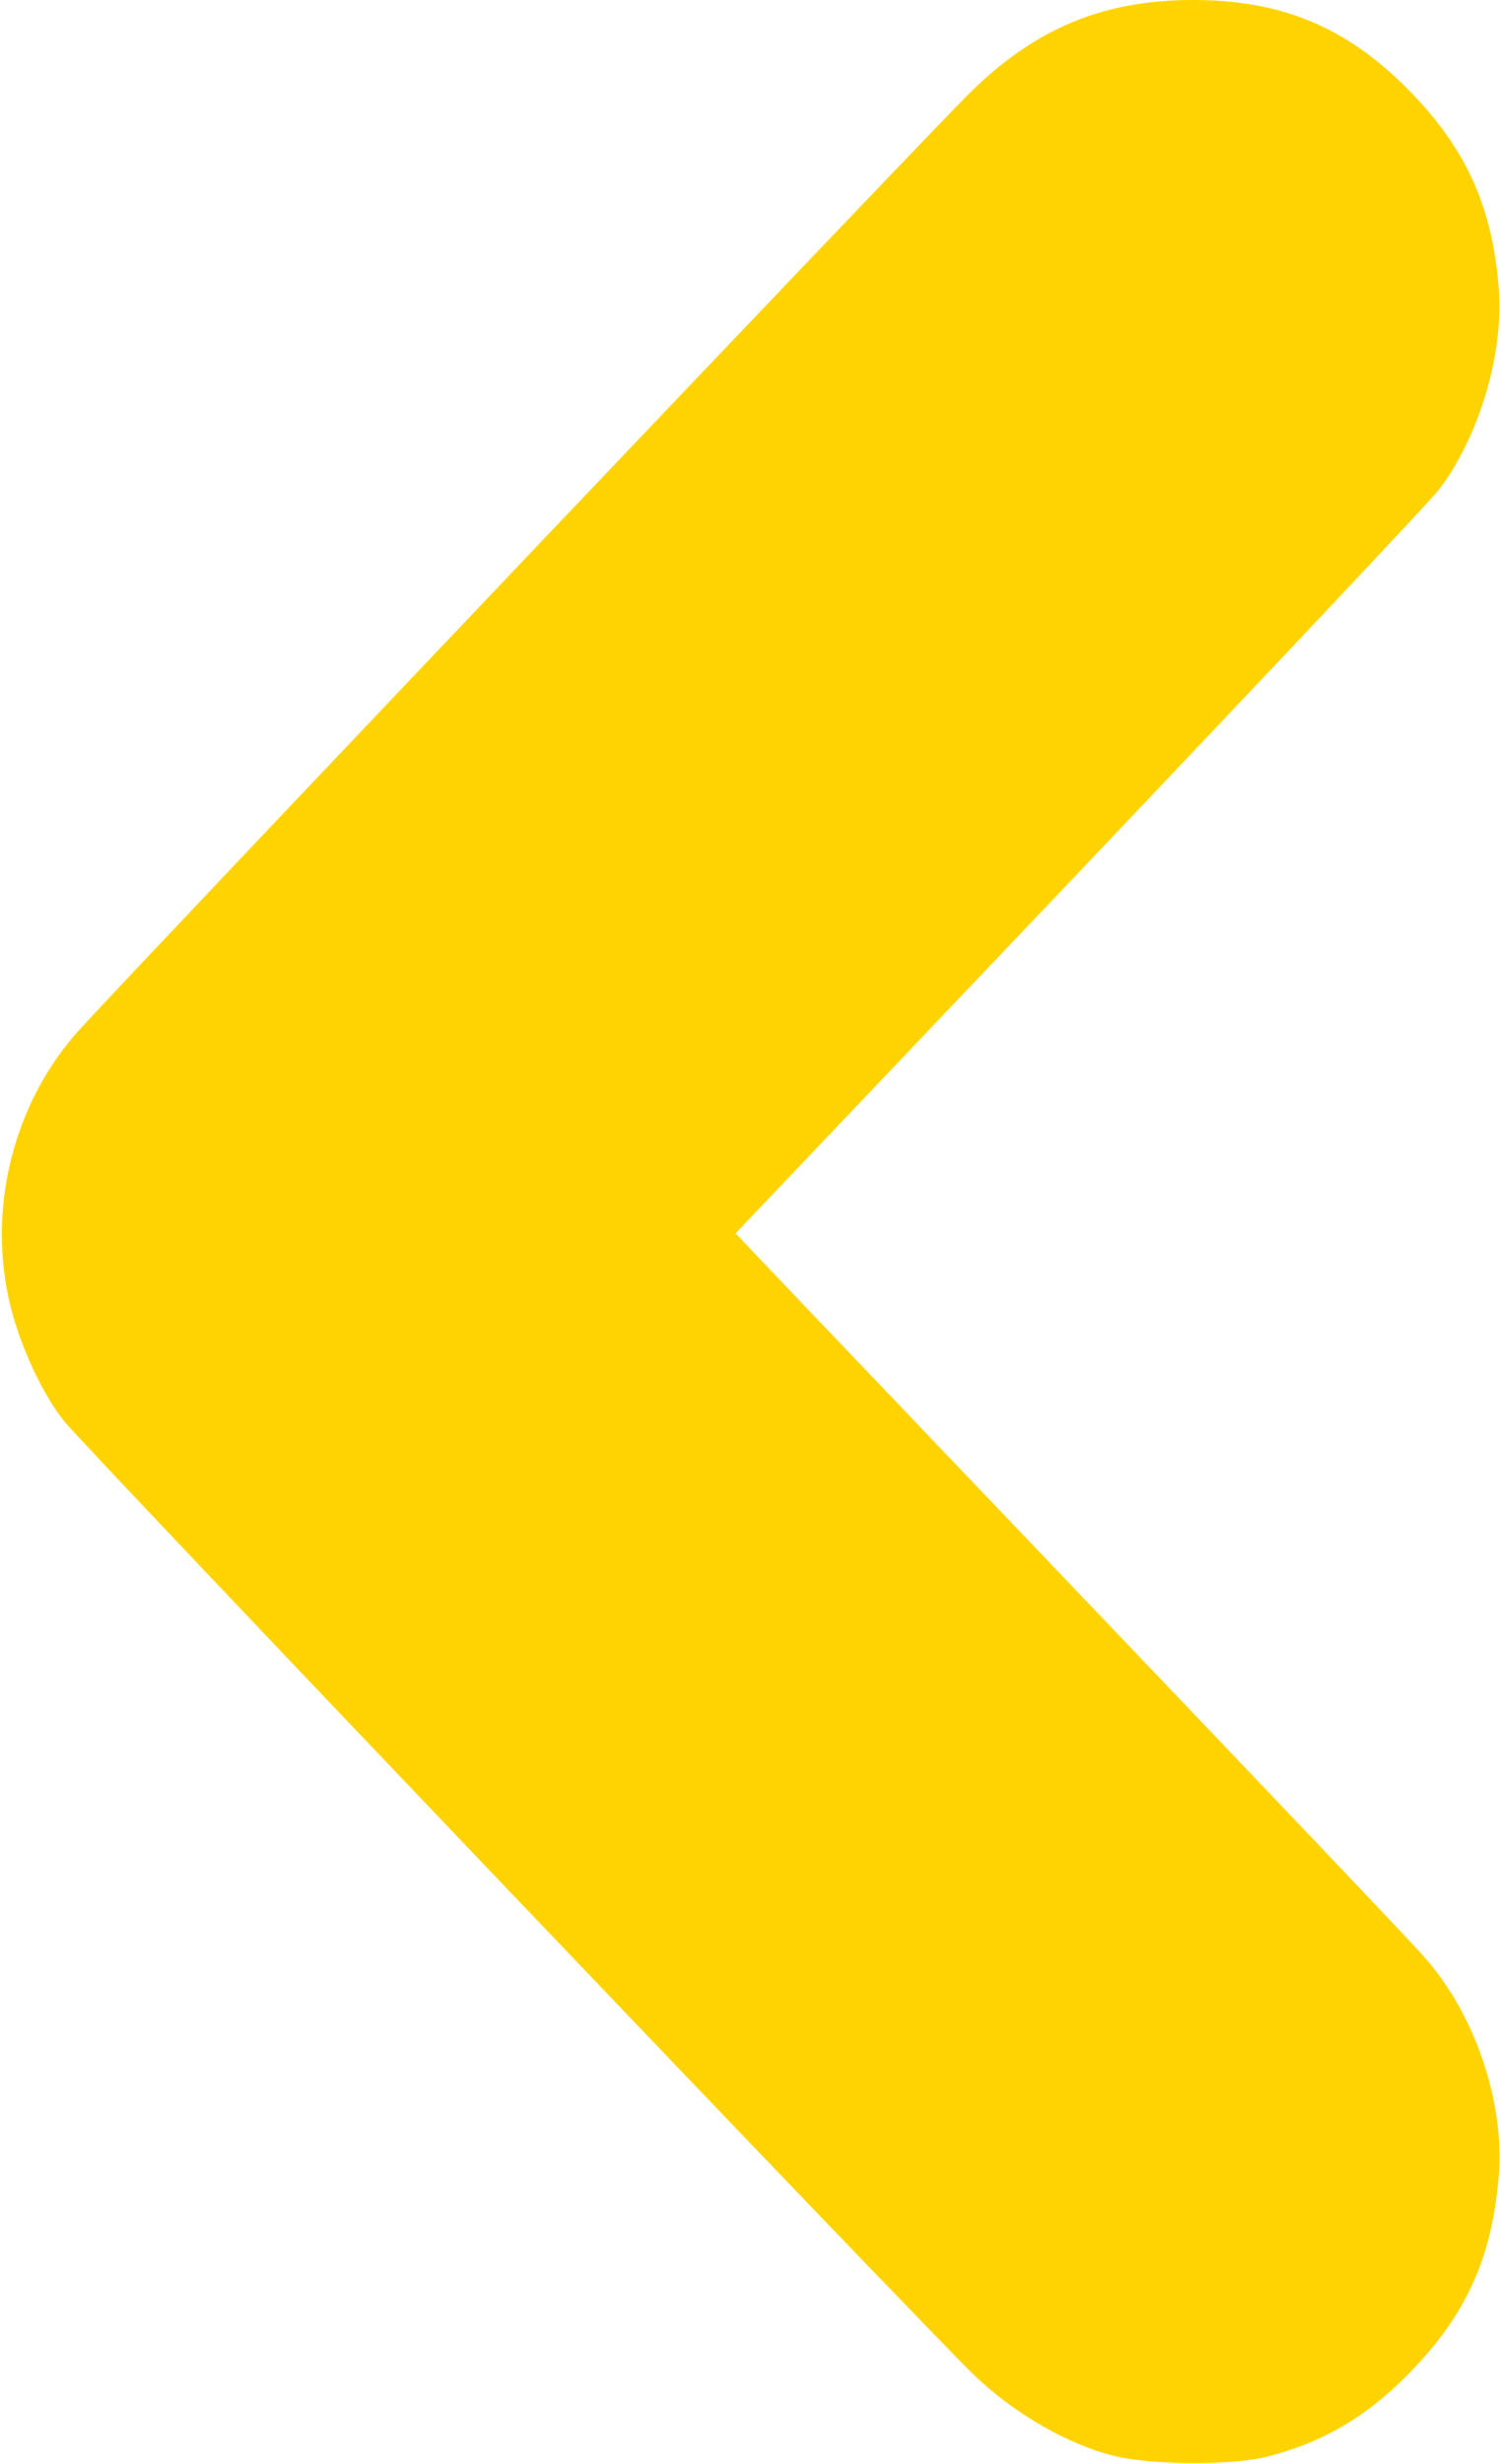 <!DOCTYPE svg PUBLIC "-//W3C//DTD SVG 20010904//EN" "http://www.w3.org/TR/2001/REC-SVG-20010904/DTD/svg10.dtd">
<svg version="1.0" xmlns="http://www.w3.org/2000/svg" width="312px" height="512px" viewBox="0 0 3120 5120" preserveAspectRatio="xMidYMid meet">
<g id="layer101" fill="#ffd300" stroke="none">
 <path d="M2317 5104 c-96 -23 -210 -89 -292 -168 -107 -103 -1854 -1934 -1892 -1983 -52 -65 -103 -183 -119 -275 -35 -191 22 -395 150 -537 106 -117 1781 -1880 1856 -1952 134 -131 275 -189 460 -189 183 0 318 56 445 184 120 121 176 241 190 411 12 135 -38 307 -122 420 -16 22 -353 379 -747 794 l-717 754 34 36 c19 20 328 344 688 721 360 377 678 711 706 743 108 119 172 306 158 462 -14 170 -70 290 -190 411 -87 88 -177 140 -290 169 -74 19 -239 18 -318 -1z"/>
 </g>

</svg>